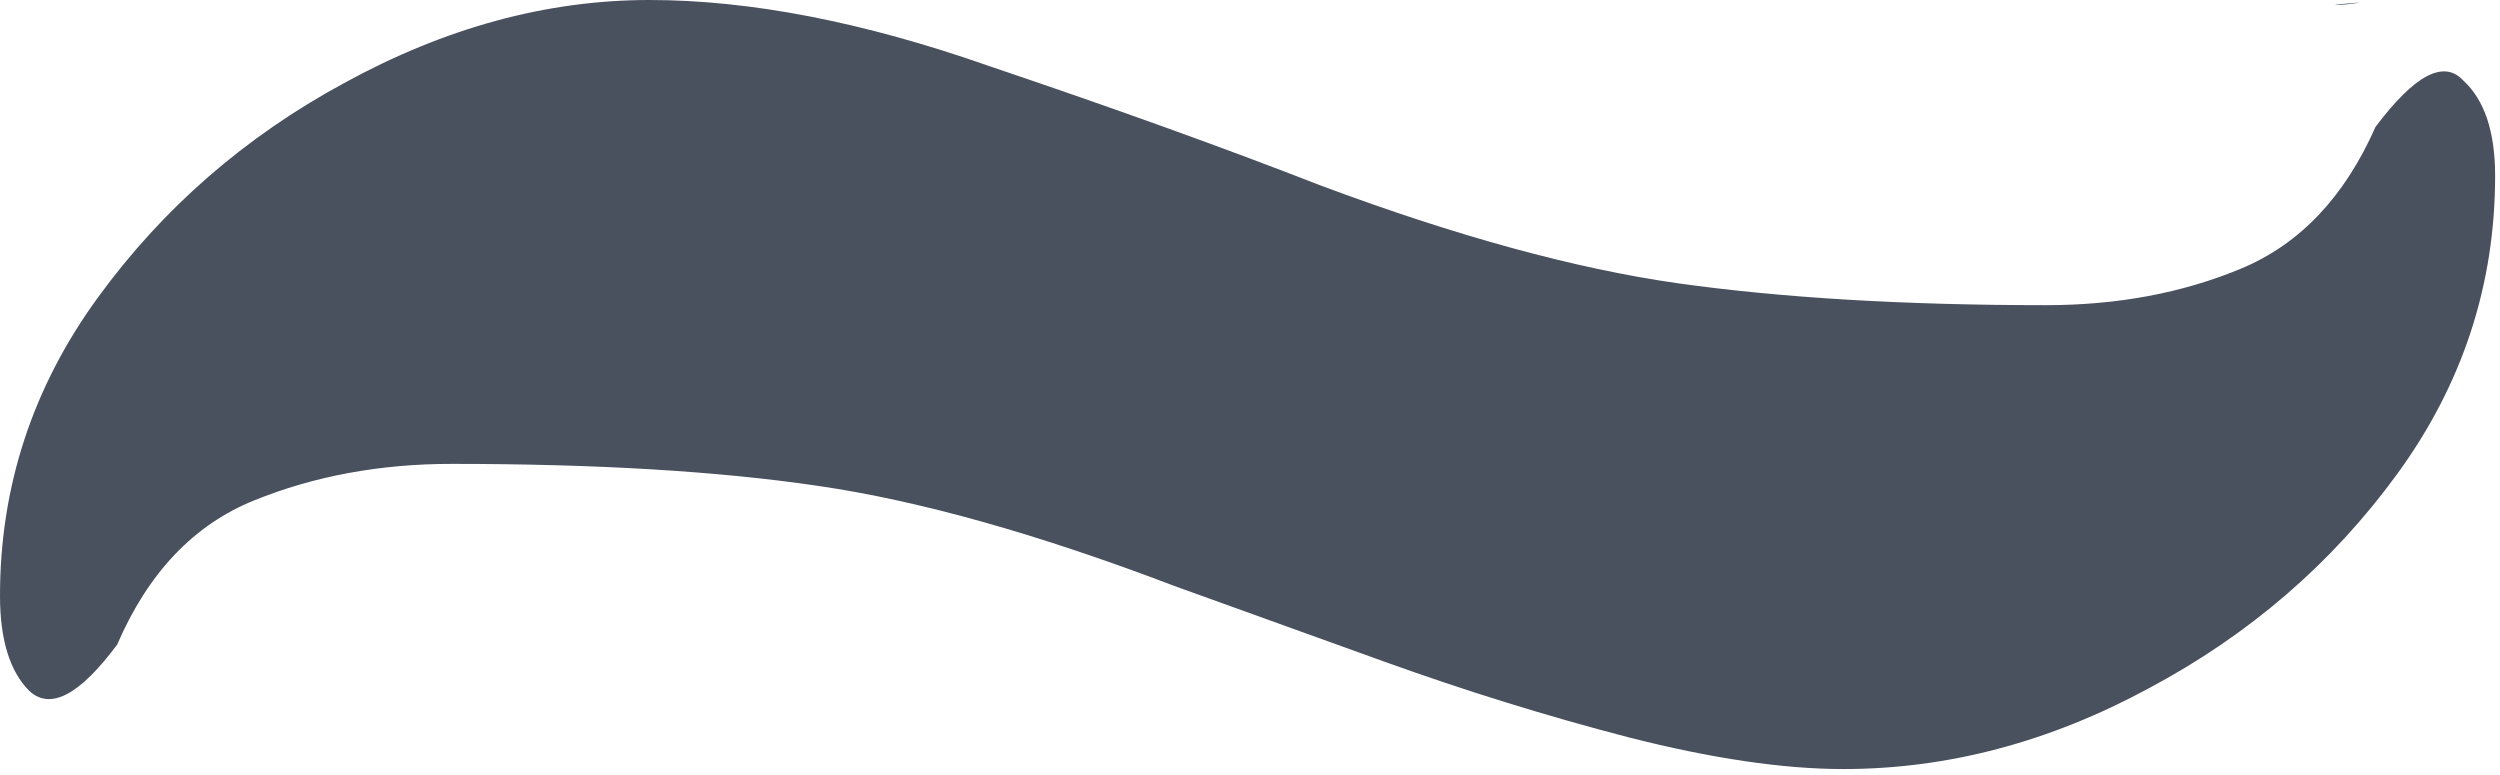 <svg width="100" height="31" viewBox="0 0 100 31" fill="none" xmlns="http://www.w3.org/2000/svg">
<path d="M4.688 25.781C3.19 27.799 2.018 28.418 1.172 27.637C0.391 26.855 0 25.586 0 23.828C0 19.466 1.302 15.495 3.906 11.914C6.51 8.333 9.798 5.469 13.77 3.32C17.806 1.107 21.875 0 25.977 0C30.013 0 34.538 0.879 39.551 2.637C44.564 4.329 48.991 5.924 52.832 7.422C58.236 9.44 62.988 10.742 67.09 11.328C71.257 11.914 76.172 12.207 81.836 12.207C84.701 12.207 87.305 11.719 89.648 10.742C91.992 9.766 93.783 7.878 95.019 5.078C96.582 2.995 97.754 2.376 98.535 3.223C99.382 4.004 99.805 5.273 99.805 7.031C99.805 11.393 98.503 15.365 95.898 18.945C93.294 22.526 89.974 25.391 85.938 27.539C81.966 29.688 77.897 30.762 73.731 30.762C71.322 30.762 68.457 30.338 65.137 29.492C61.882 28.646 58.626 27.637 55.371 26.465C52.116 25.293 49.316 24.284 46.973 23.438C41.504 21.354 36.751 20.02 32.715 19.434C28.744 18.848 23.861 18.555 18.066 18.555C15.202 18.555 12.565 19.043 10.156 20.02C7.747 20.996 5.924 22.917 4.688 25.781ZM94.434 0.098C94.043 0.163 93.717 0.195 93.457 0.195C93.262 0.195 93.587 0.163 94.434 0.098Z" fill="#49505E"/>
</svg> 
